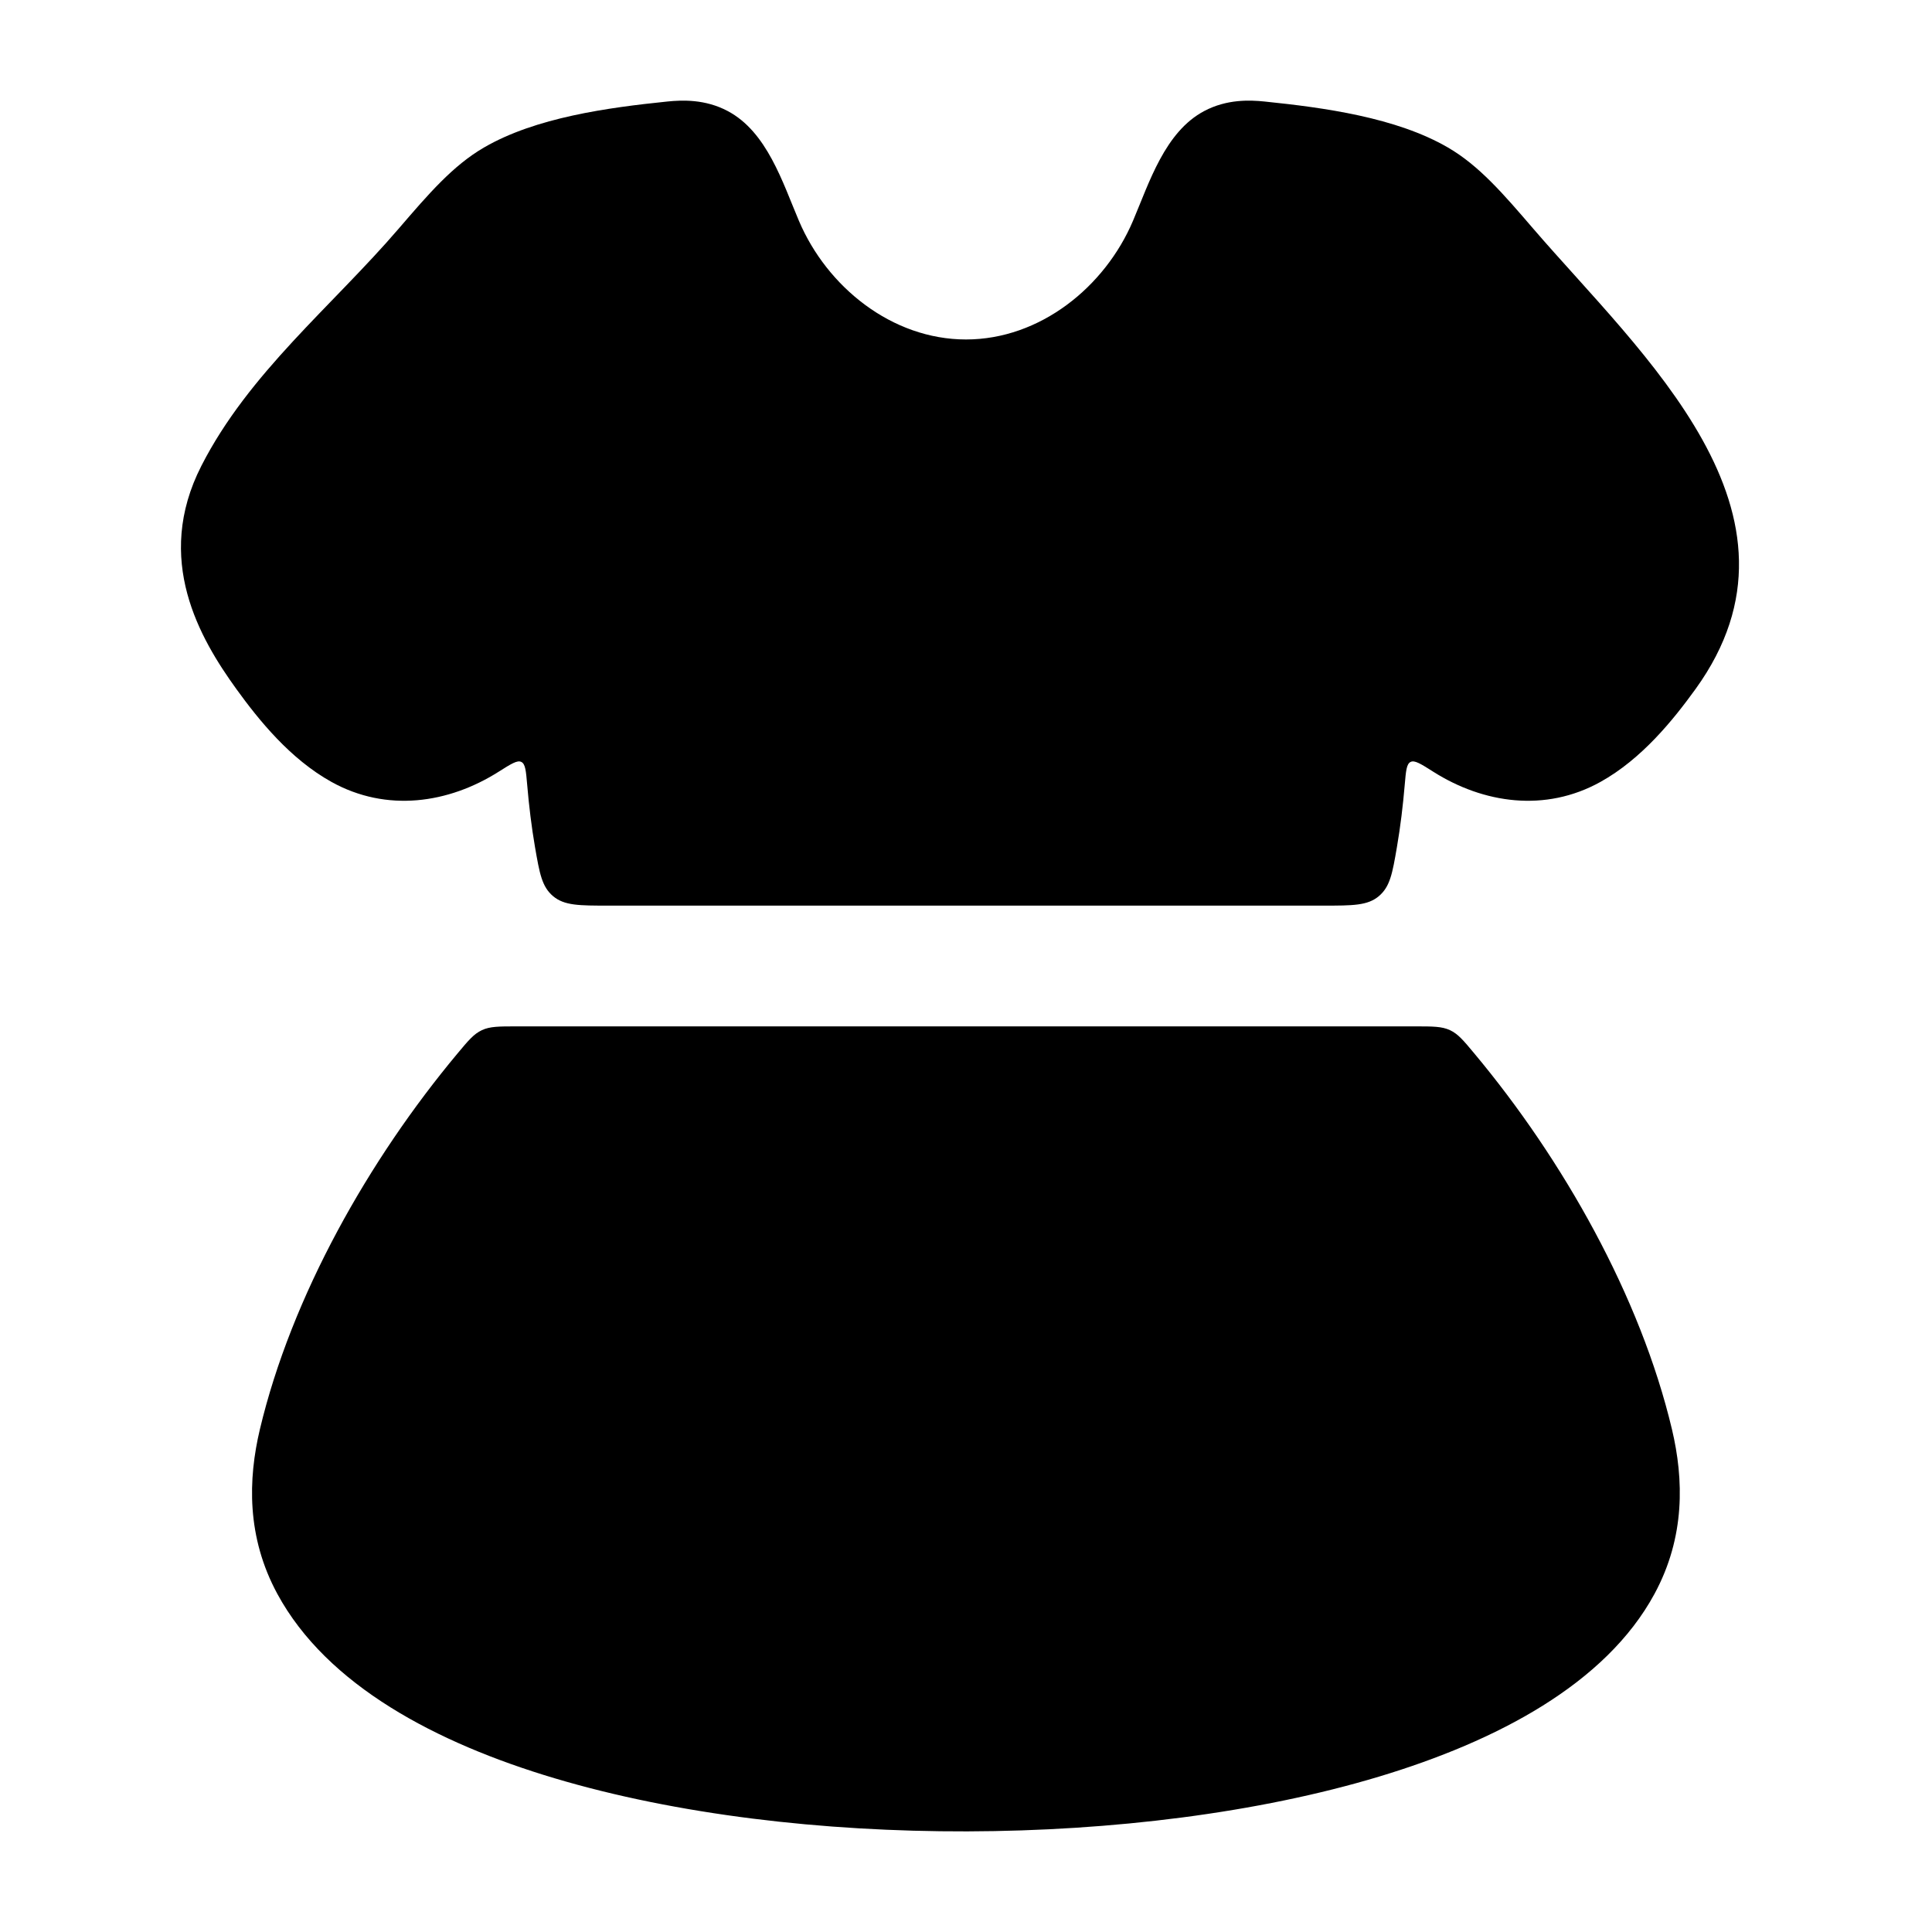 <svg width="24" height="24" viewBox="0 0 24 24" xmlns="http://www.w3.org/2000/svg">
    <path d="M18.315 13.087C18.18 12.925 18.113 12.844 18.012 12.797C17.911 12.75 17.8 12.75 17.577 12.75H6.421C6.198 12.75 6.087 12.75 5.986 12.797C5.886 12.844 5.818 12.925 5.683 13.087C4.584 14.403 3.621 16.101 3.228 17.757C3.082 18.374 3.061 19.091 3.446 19.801C4.062 20.936 5.419 21.652 6.889 22.09C8.401 22.541 10.22 22.755 12.016 22.75C13.812 22.745 15.628 22.522 17.133 22.069C18.594 21.629 19.946 20.919 20.552 19.801C20.937 19.091 20.916 18.374 20.77 17.757C20.377 16.101 19.414 14.403 18.315 13.087Z"/>
    <path d="M6.194 9.587C6.349 9.489 6.426 9.44 6.476 9.465C6.527 9.49 6.534 9.577 6.549 9.75C6.571 10.009 6.602 10.267 6.646 10.523C6.703 10.851 6.731 11.014 6.87 11.132C7.01 11.25 7.193 11.25 7.56 11.25H16.439C16.806 11.25 16.989 11.25 17.129 11.132C17.268 11.014 17.297 10.851 17.353 10.523C17.397 10.267 17.428 10.009 17.45 9.75C17.465 9.577 17.472 9.49 17.523 9.465C17.573 9.44 17.651 9.489 17.805 9.587C18.428 9.981 19.195 10.094 19.88 9.714C20.396 9.428 20.787 8.941 21.063 8.559C22.64 6.375 20.389 4.401 19.046 2.84C18.673 2.406 18.372 2.056 17.986 1.832C17.344 1.459 16.448 1.337 15.708 1.261C15.524 1.242 15.239 1.231 14.96 1.379C14.471 1.637 14.277 2.267 14.075 2.742C13.726 3.565 12.919 4.217 12 4.217C11.08 4.217 10.273 3.565 9.924 2.742C9.722 2.267 9.528 1.637 9.039 1.379C8.76 1.231 8.475 1.242 8.291 1.261C7.551 1.337 6.655 1.459 6.013 1.832C5.627 2.056 5.326 2.406 4.953 2.84C4.122 3.807 3.091 4.632 2.502 5.786C1.907 6.95 2.484 7.933 2.936 8.559C3.212 8.941 3.603 9.428 4.119 9.714C4.804 10.094 5.571 9.981 6.194 9.587Z"/>
</svg>
